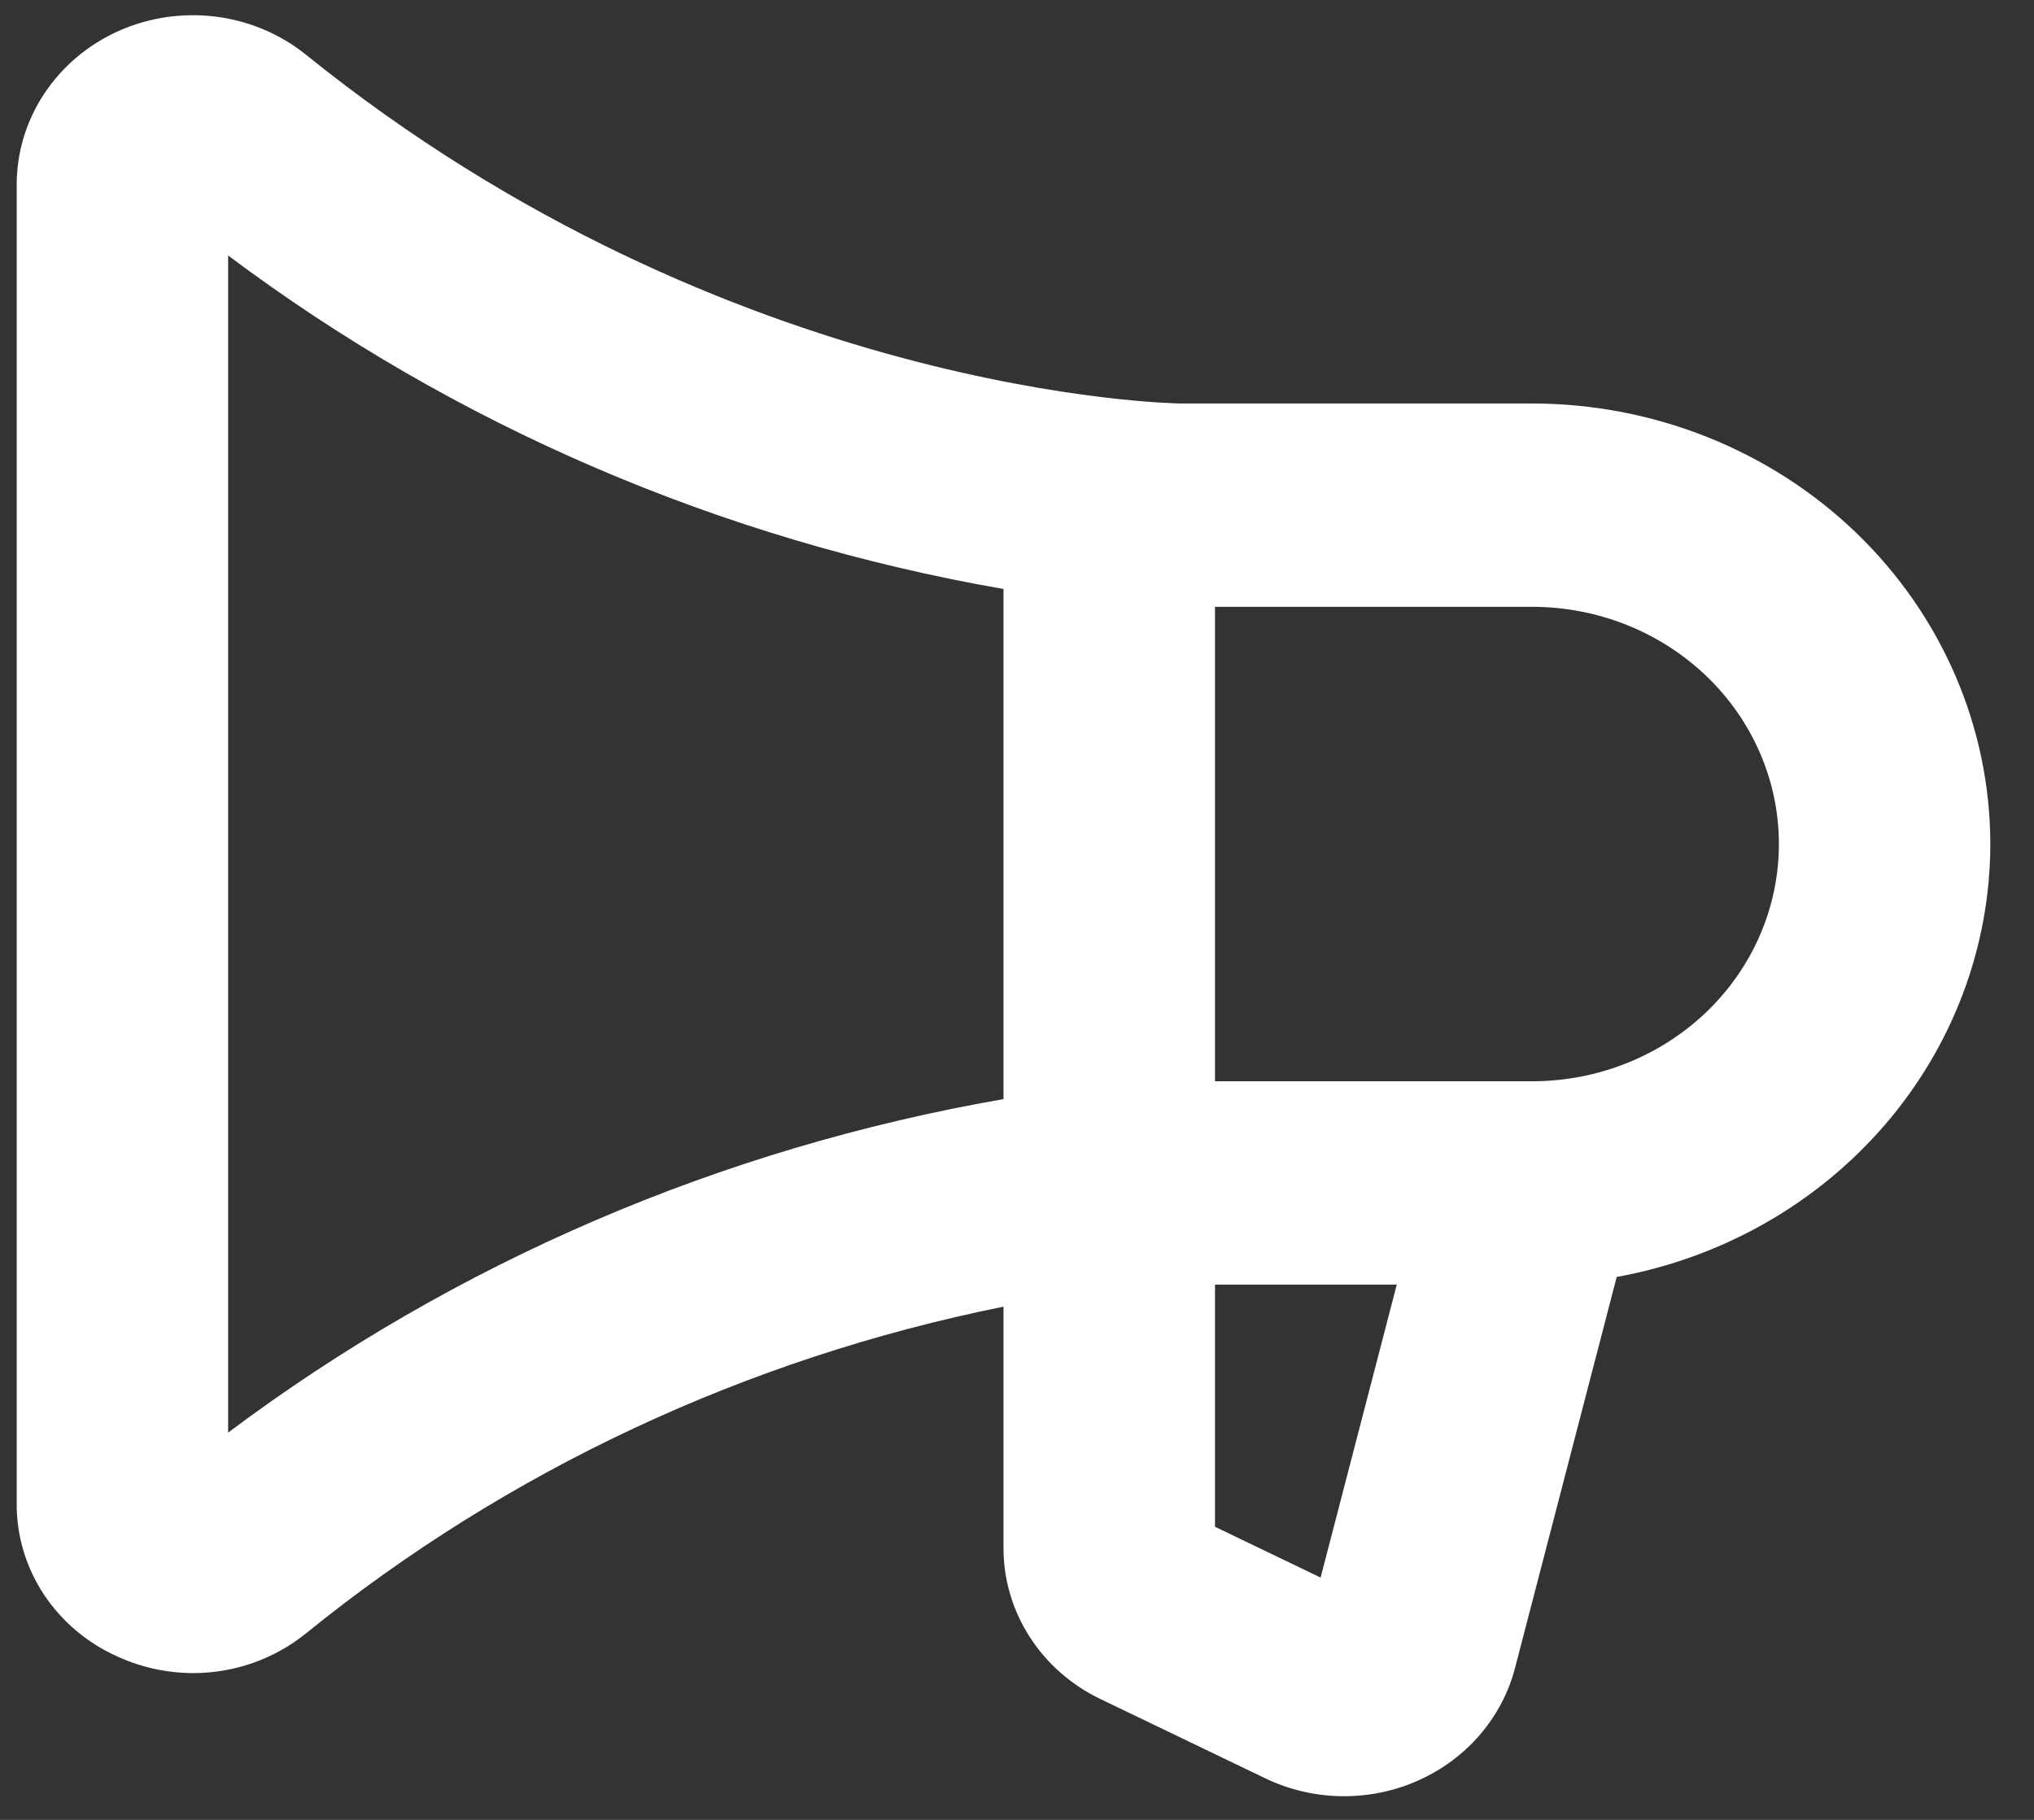 <svg width="38" height="34" viewBox="0 0 38 34" fill="none" xmlns="http://www.w3.org/2000/svg">
<rect x="0" y="0" width="38" height="34" fill="#333333" stroke="none"/>
<path d="M37.184 15.769C37.182 13.587 36.279 11.495 34.675 9.951C33.07 8.408 30.894 7.54 28.625 7.538H22.046C21.963 7.537 13.643 7.415 5.721 1.026C5.241 0.638 4.656 0.39 4.034 0.311C3.413 0.233 2.781 0.326 2.213 0.58C1.645 0.835 1.165 1.24 0.828 1.748C0.491 2.256 0.312 2.846 0.312 3.449V28.089C0.308 28.692 0.485 29.283 0.822 29.792C1.159 30.3 1.641 30.705 2.211 30.956C2.649 31.154 3.127 31.257 3.612 31.258C4.384 31.257 5.131 30.992 5.721 30.512C9.471 27.474 13.948 25.378 18.748 24.412V28.916C18.746 29.504 18.915 30.081 19.237 30.581C19.558 31.082 20.02 31.486 20.568 31.747L23.639 33.224C24.08 33.436 24.565 33.55 25.058 33.558C25.551 33.565 26.039 33.467 26.487 33.268C26.935 33.07 27.331 32.778 27.646 32.413C27.96 32.048 28.186 31.62 28.305 31.16L30.204 23.857C32.165 23.501 33.934 22.498 35.209 21.021C36.483 19.545 37.182 17.688 37.184 15.769ZM4.262 26.765V4.773C8.495 7.947 13.466 10.085 18.748 11.004V20.534C13.466 21.453 8.495 23.591 4.262 26.765ZM24.672 29.473L22.699 28.524V24H26.095L24.672 29.473ZM28.625 20.201H22.699V11.337H28.625C29.847 11.337 31.019 11.804 31.884 12.635C32.748 13.466 33.234 14.593 33.234 15.769C33.234 16.944 32.748 18.072 31.884 18.903C31.019 19.734 29.847 20.201 28.625 20.201Z" fill="white"/>
</svg>
